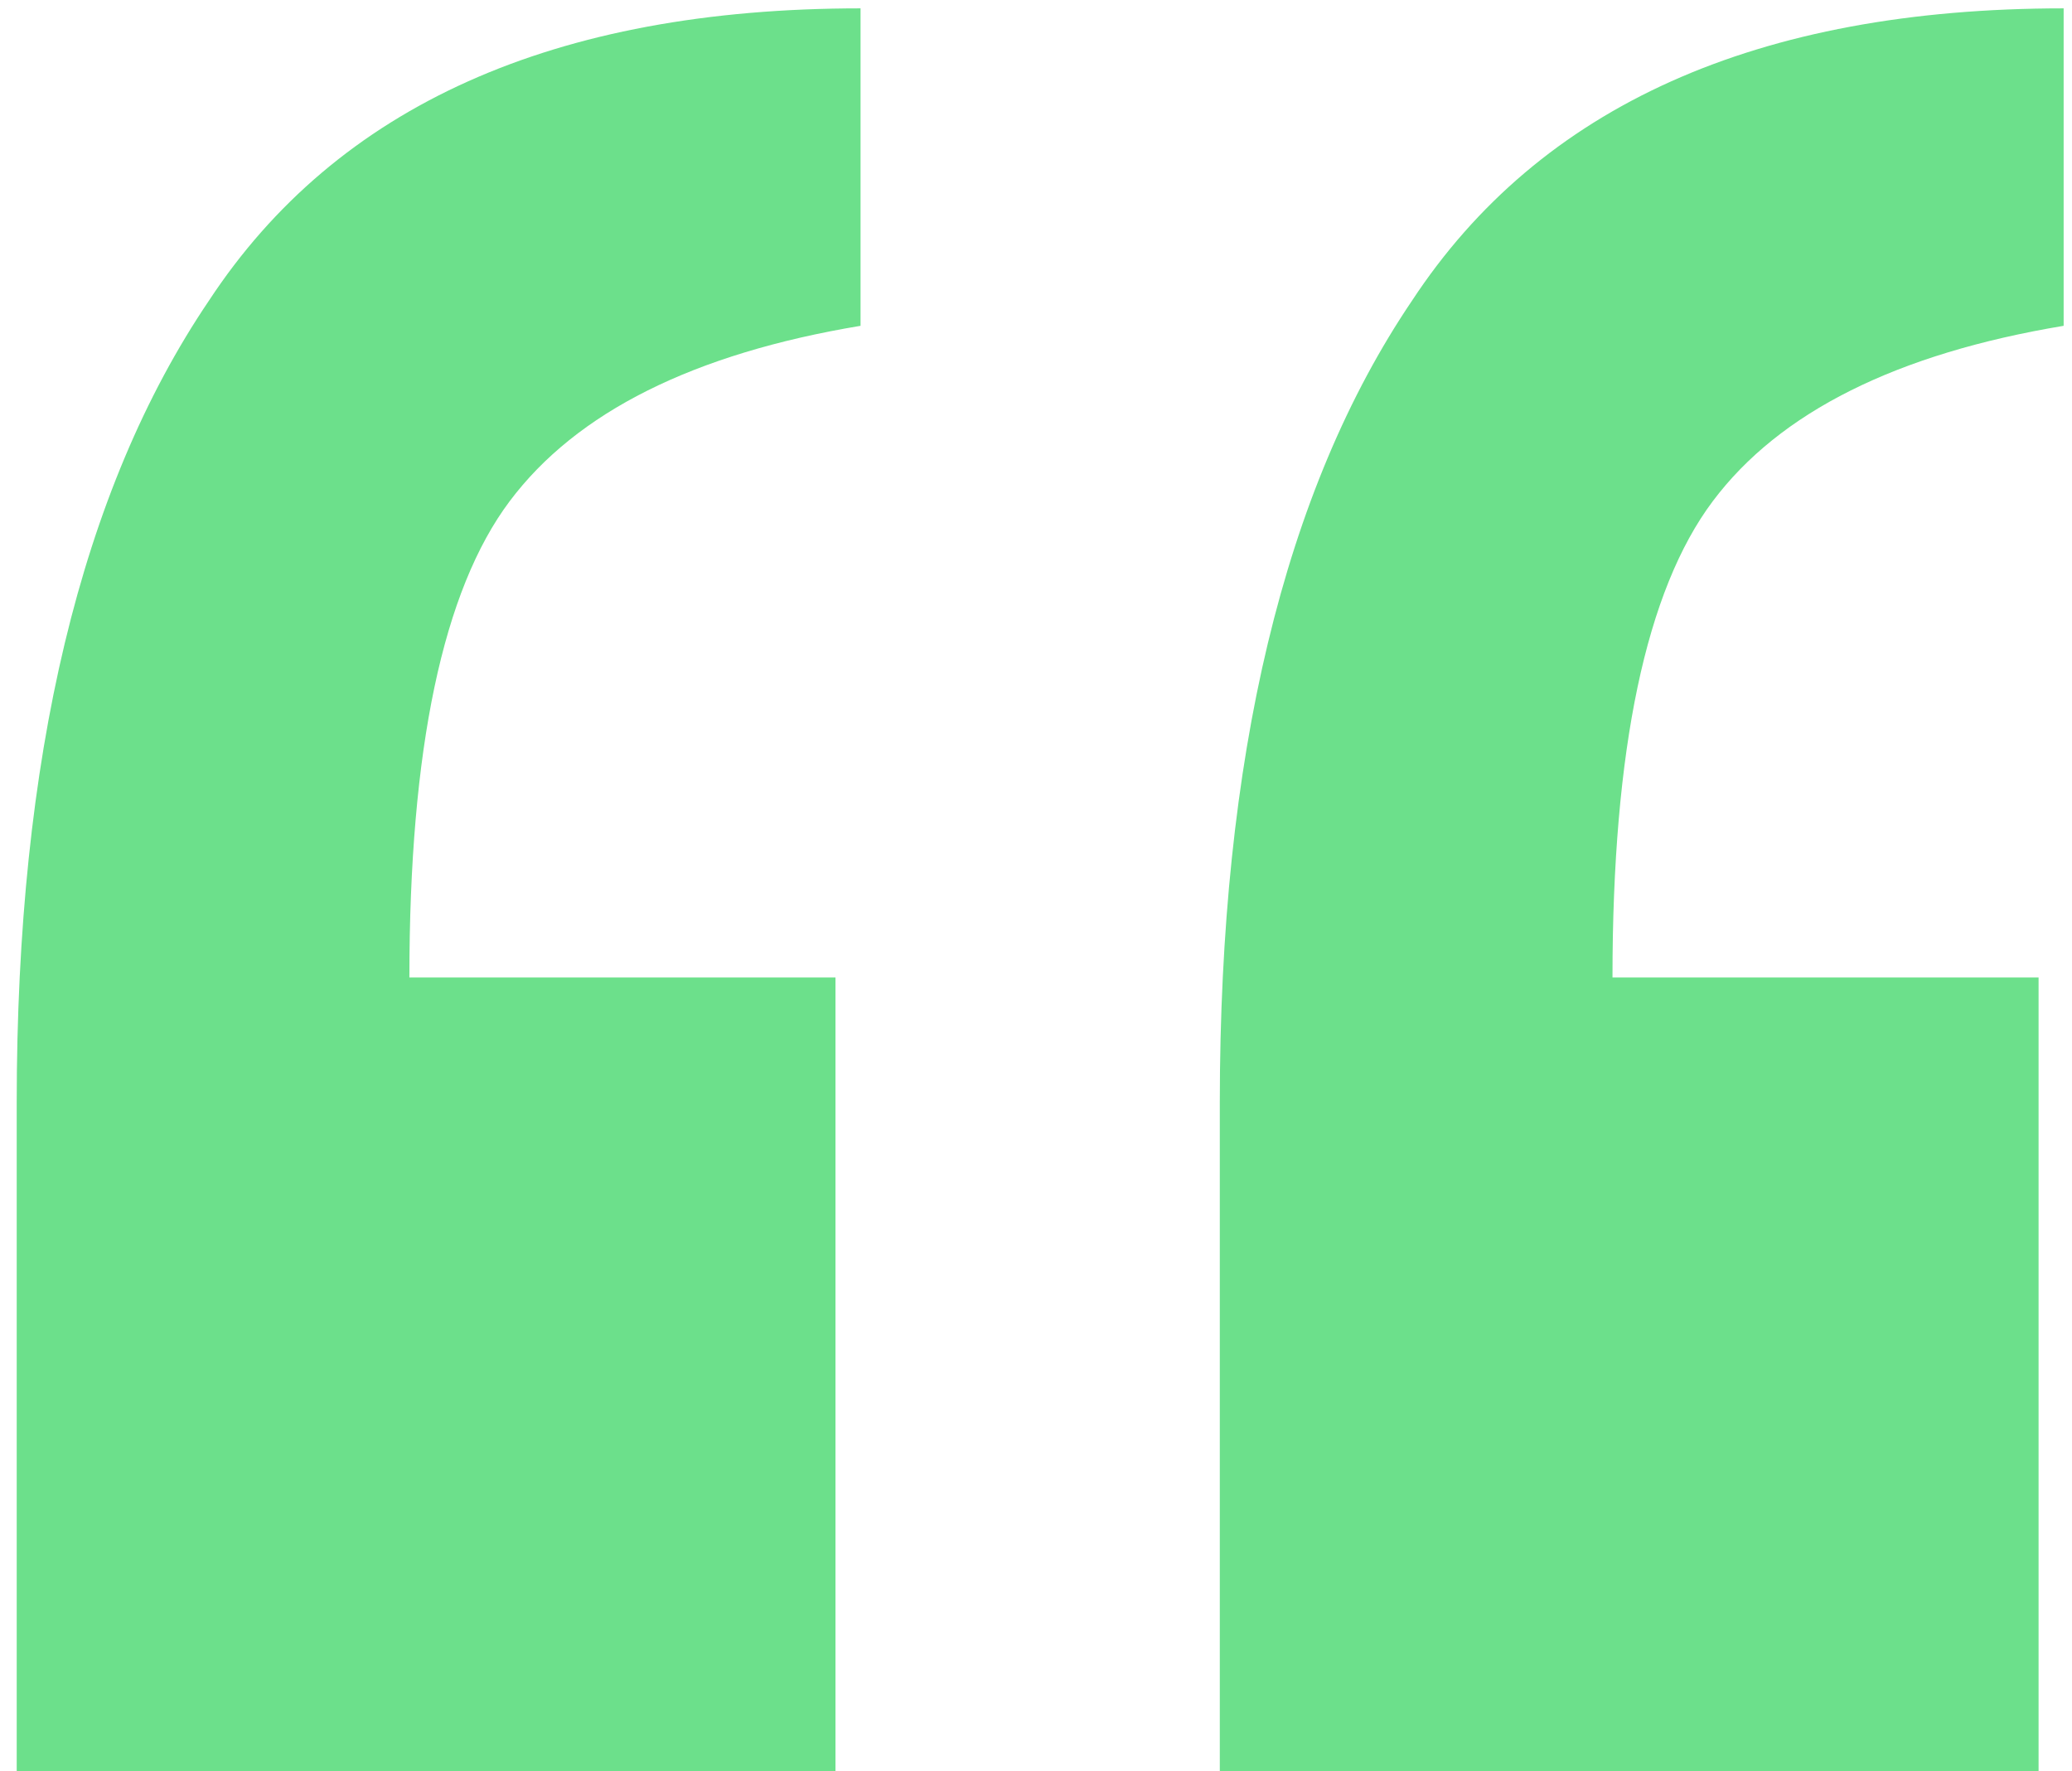<svg width="62" height="53" viewBox="0 0 62 53" fill="none" xmlns="http://www.w3.org/2000/svg">
<path d="M61.75 0.25V9.75C56.75 10.583 53.25 12.333 51.25 15C49.25 17.667 48.25 22.417 48.25 29.25H61V53H36.5V33C36.5 22.667 38.417 14.667 42.25 9C46.083 3.167 52.583 0.25 61.75 0.25ZM25.75 0.25V9.75C20.75 10.583 17.25 12.333 15.25 15C13.25 17.667 12.25 22.417 12.25 29.25H25V53H0.5V33C0.5 22.667 2.417 14.667 6.25 9C10.083 3.167 16.583 0.25 25.75 0.25Z" fill="#6CE08B"/>
</svg>
